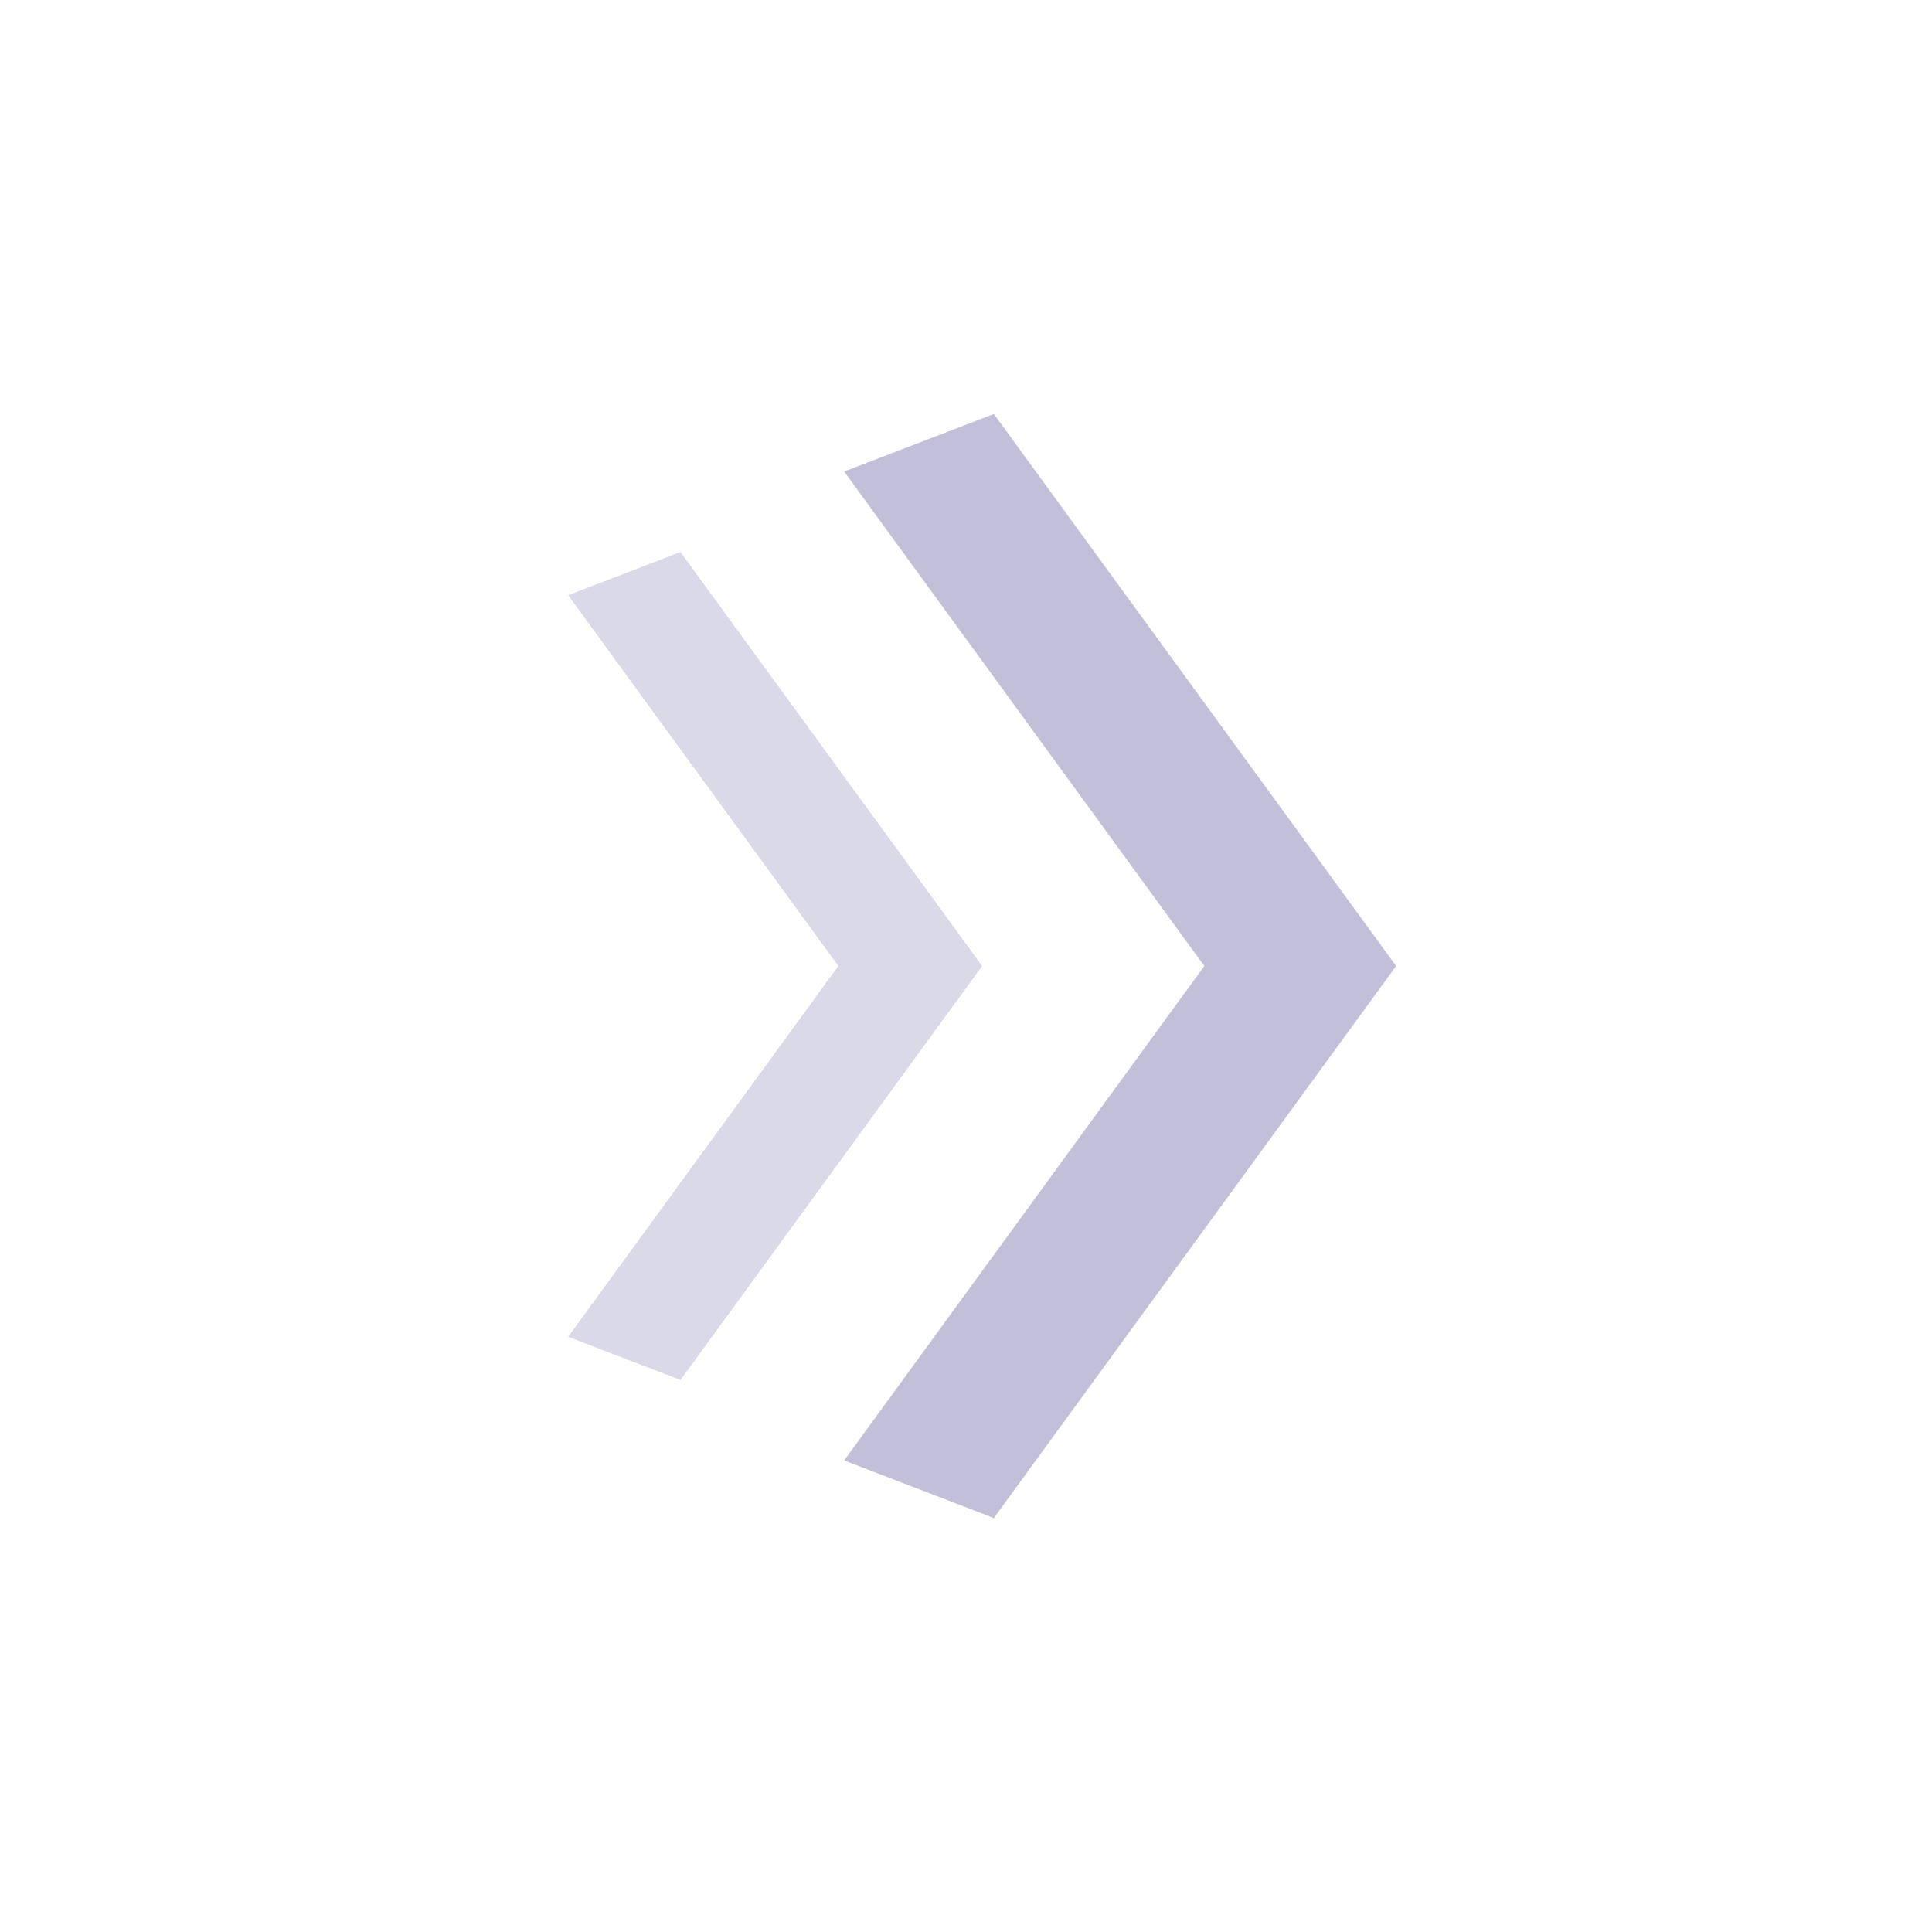 <svg width="14" height="14" viewBox="0 0 14 14" fill="none" xmlns="http://www.w3.org/2000/svg">
<path d="M10.117 7L7.202 11L6.117 10.583L8.727 7L6.117 3.417L7.202 3L10.117 7Z" fill="#C1C0D8"/>
<path opacity="0.6" d="M7.117 7L4.931 10L4.117 9.687L6.075 7L4.117 4.313L4.931 4L7.117 7Z" fill="#C1C0D8"/>
</svg>
